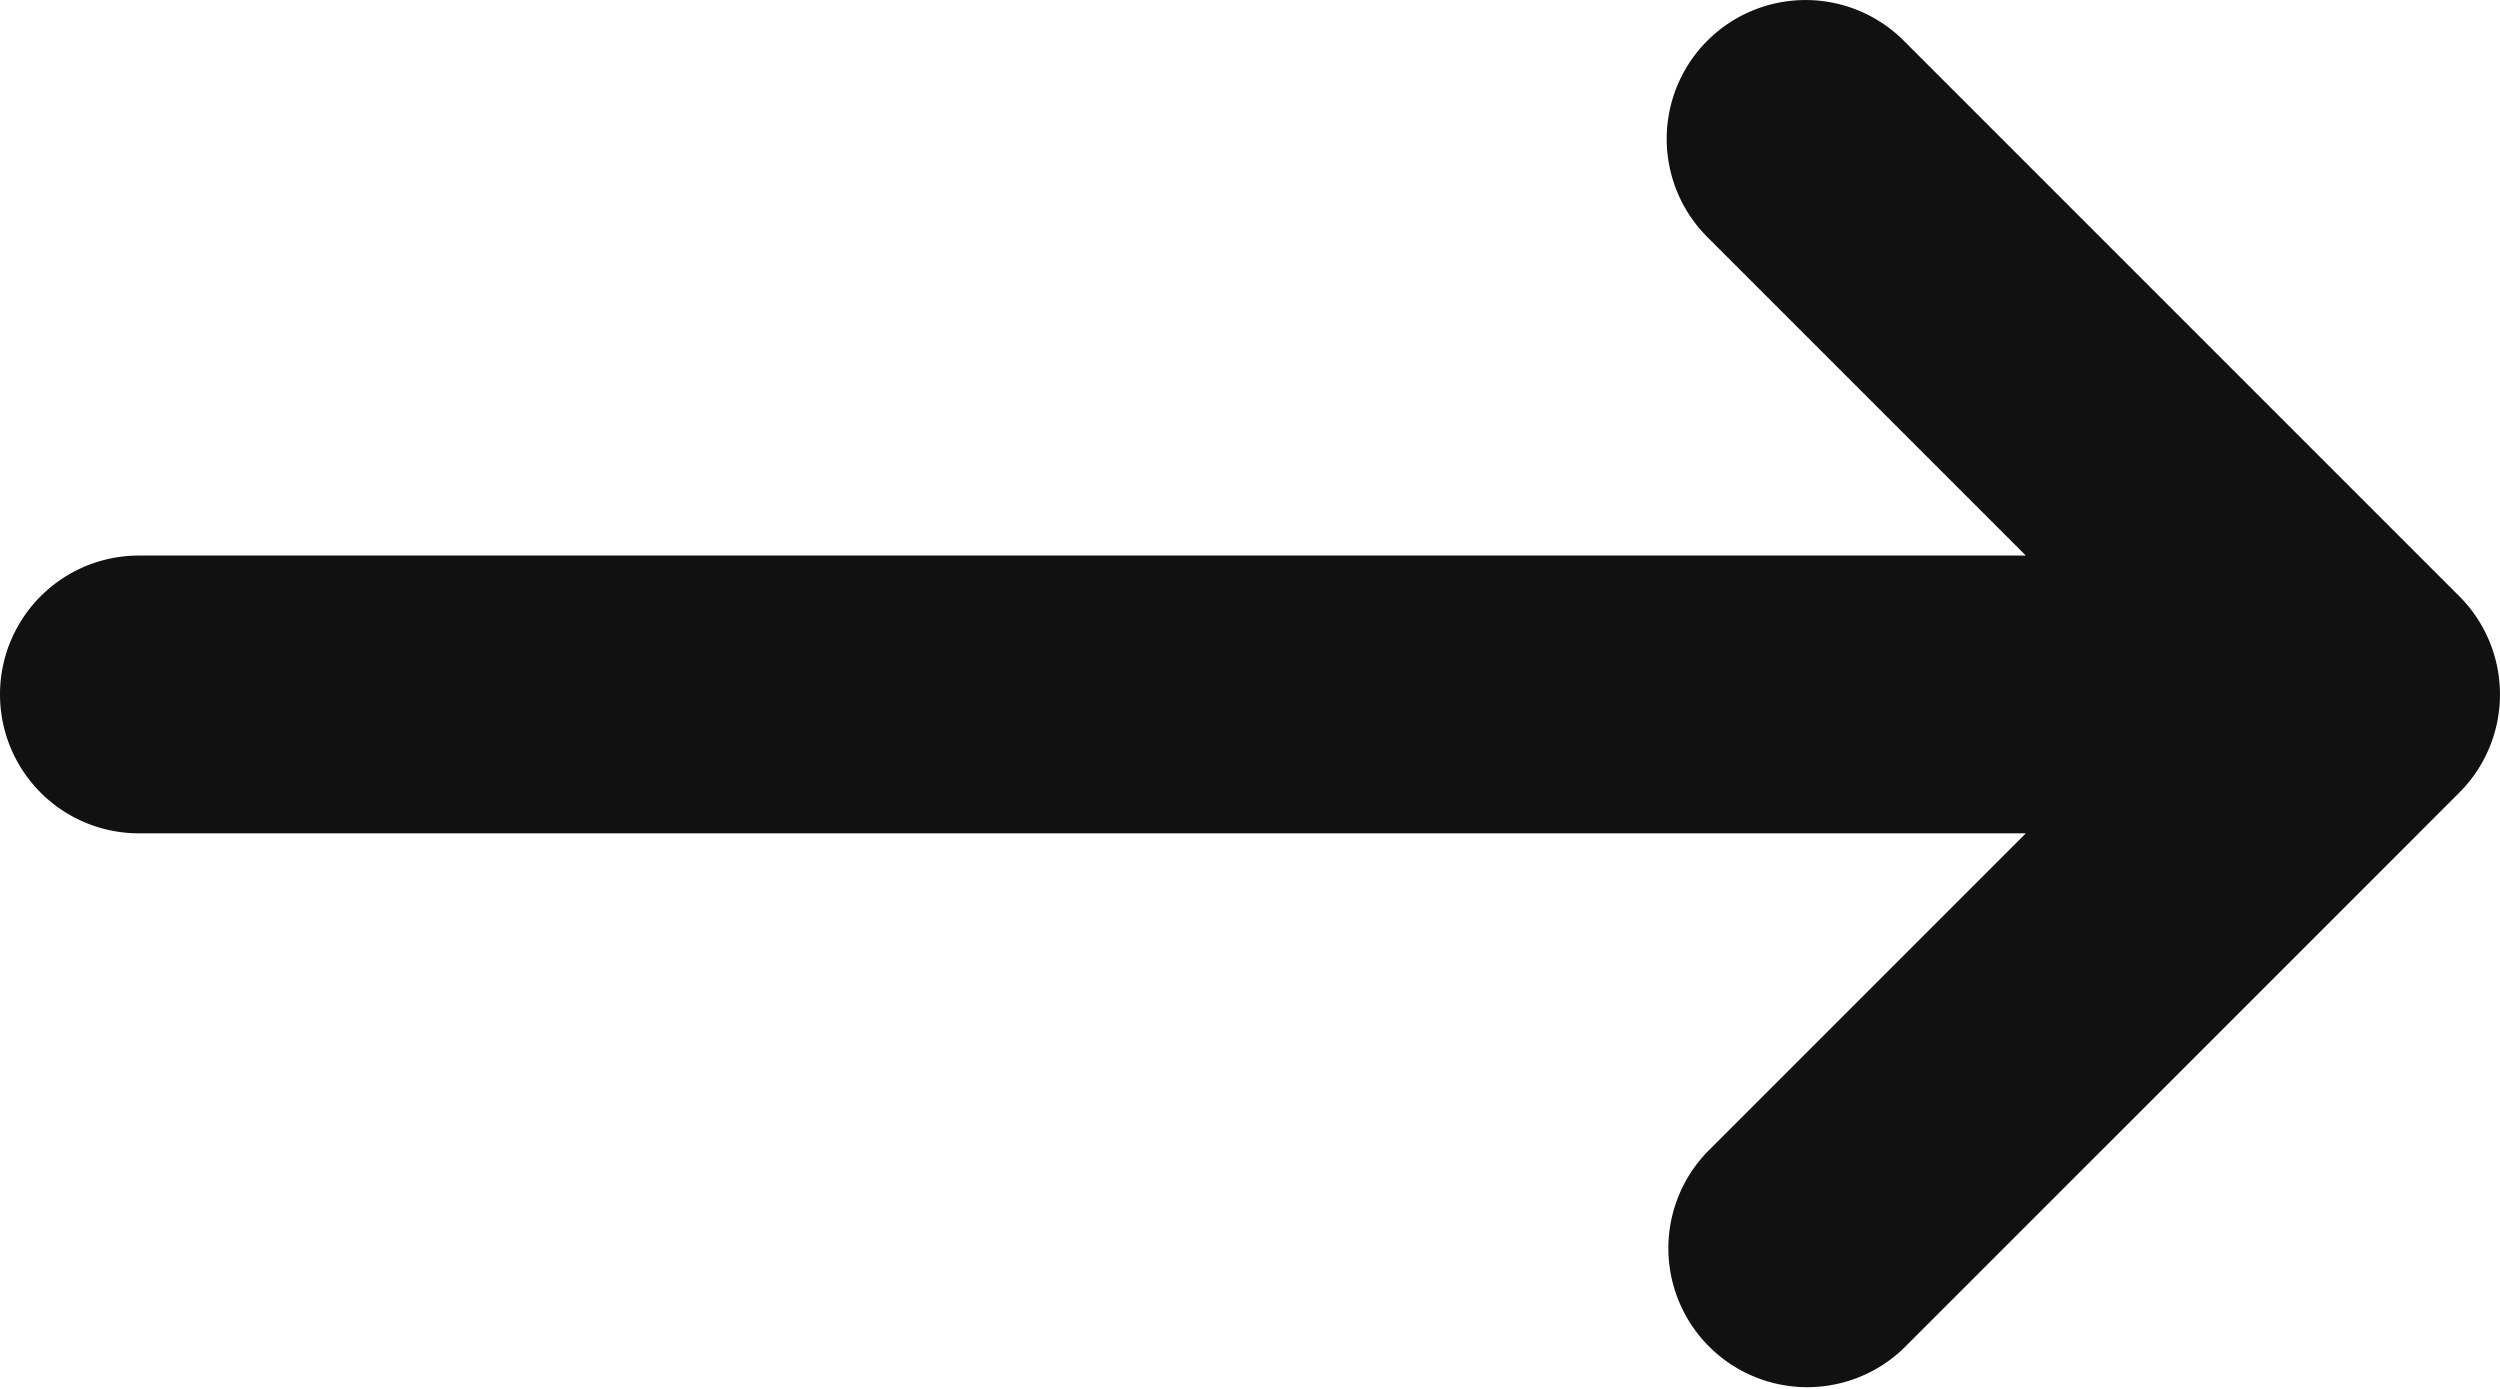 <svg width="18" height="10" fill="#111111" xmlns="http://www.w3.org/2000/svg">
  <path fill-rule="evenodd" clip-rule="evenodd" d="M12.293.293a1 1 0 0 1 1.414 0l4 4a1 1 0 0 1 0 1.414l-4 4a1 1 0 0 1-1.414-1.414L14.586 6H1a1 1 0 0 1 0-2h13.586l-2.293-2.293a1 1 0 0 1 0-1.414Z" fill="#111111"/>
</svg>
